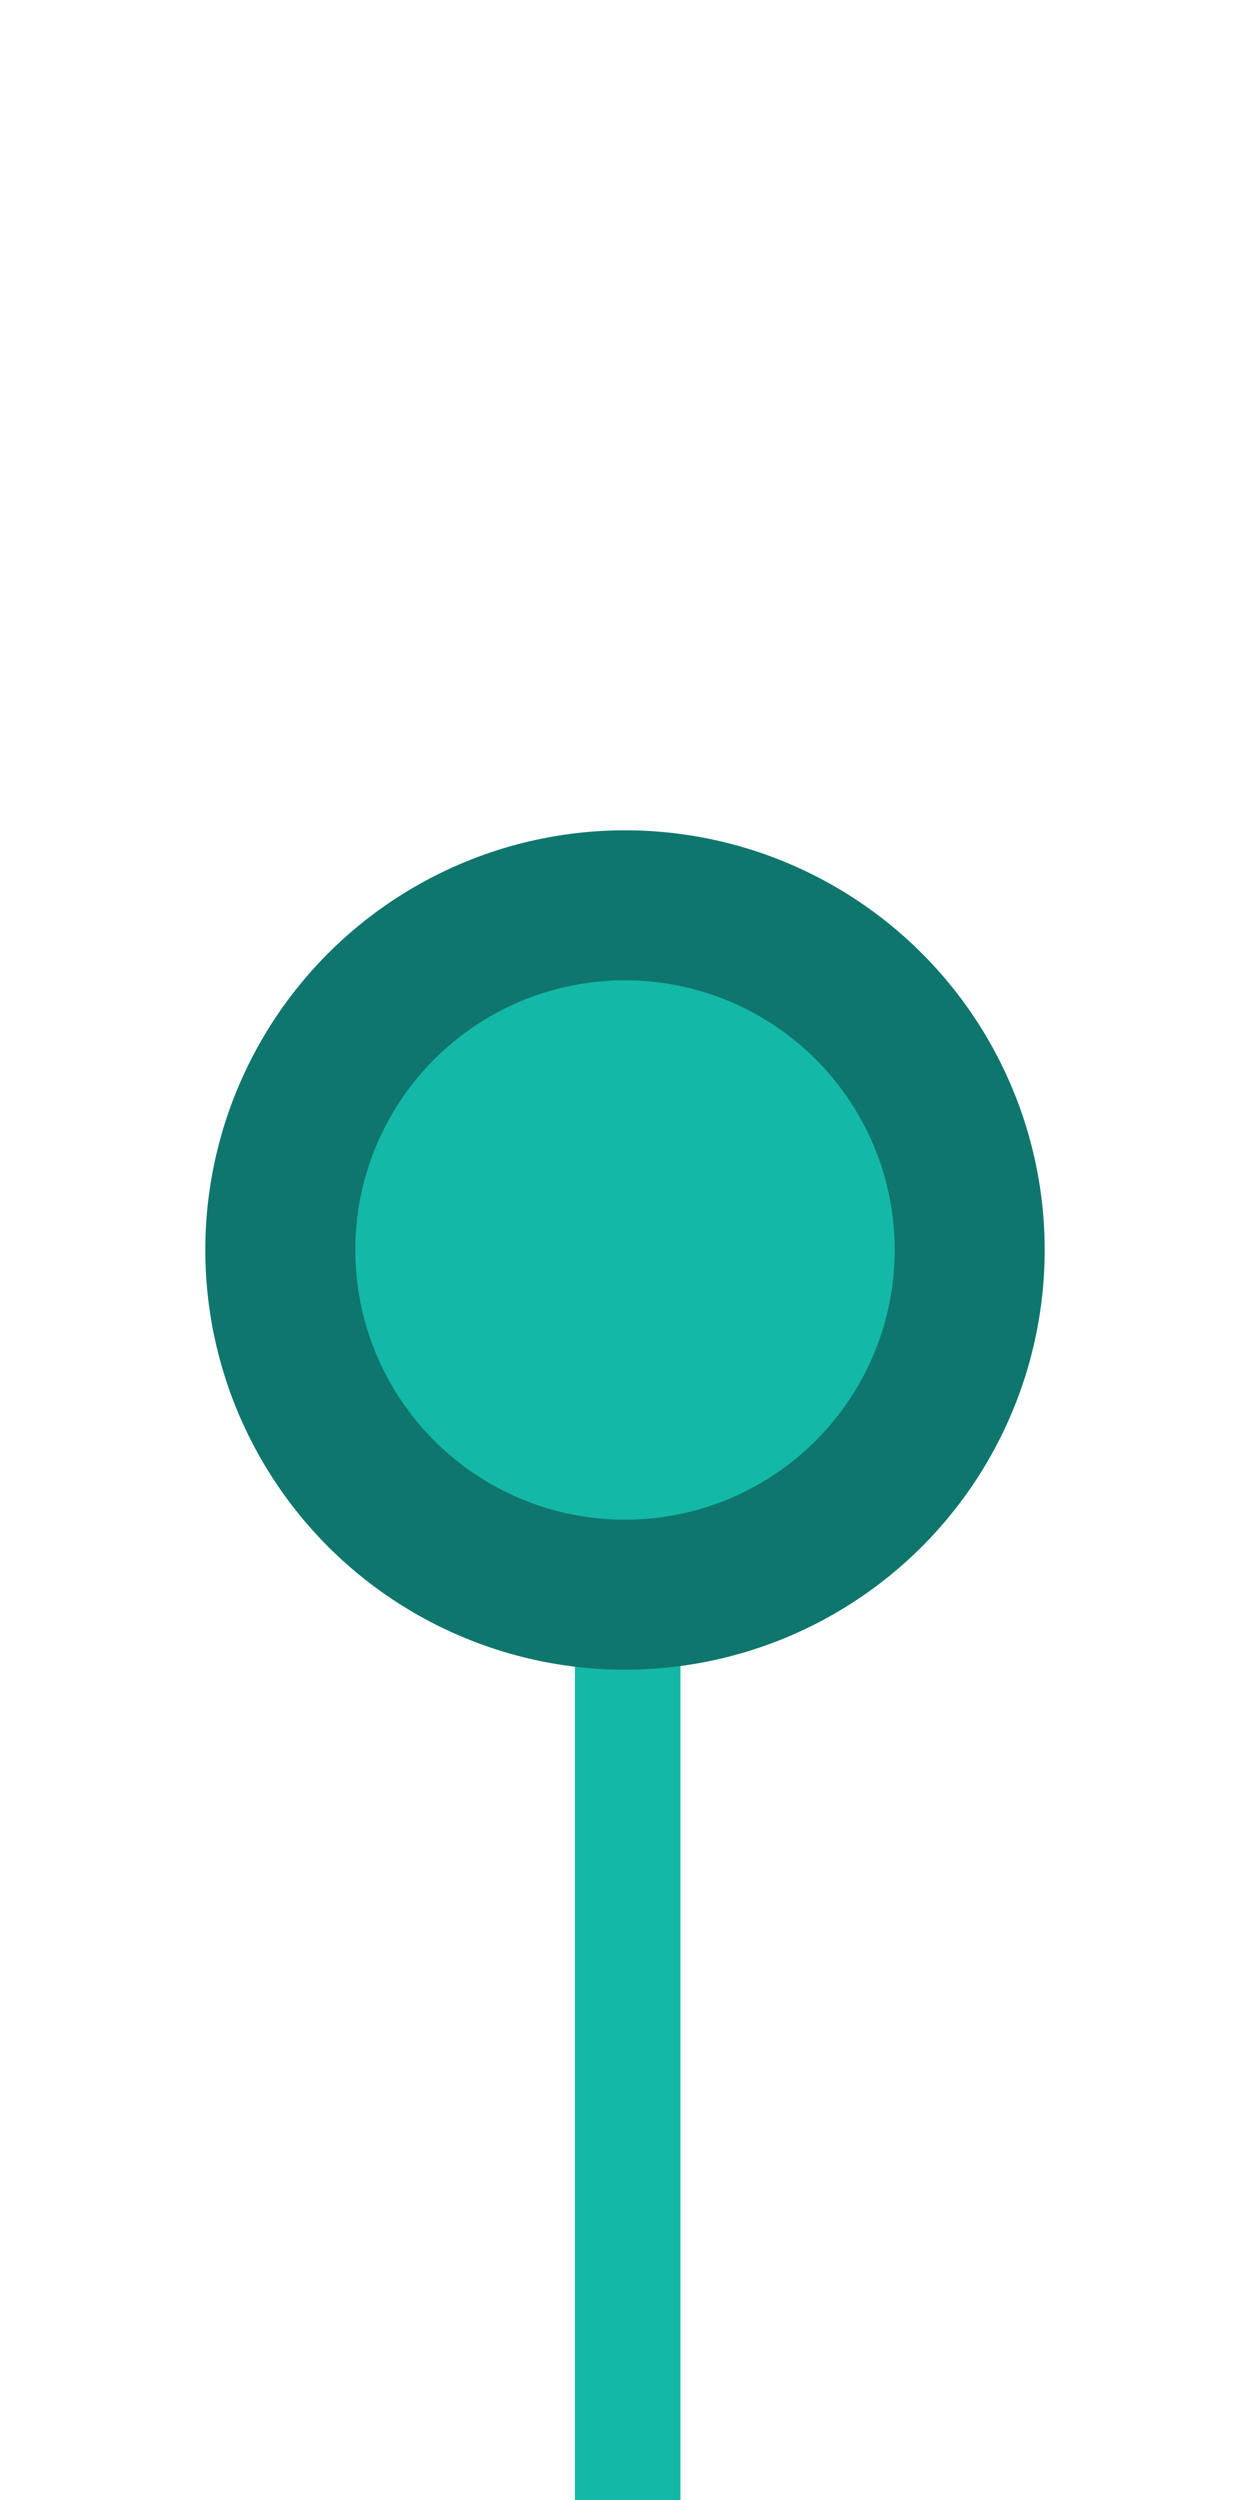 <svg xmlns="http://www.w3.org/2000/svg" width="50mm" height="100mm" viewBox="0 0 50 100" version="1.1" id="svg8">
  <g id="layer1">
    <path style="fill:none;stroke:#14b8a6;stroke-width:4.221;stroke-linecap:butt;stroke-linejoin:miter;stroke-opacity:1" d="M25.108 50.514V100" id="ToLine"/>
    <circle style="fill:#14b8a6;stroke:#0f766e;stroke-width:6;stroke-linejoin:round" id="Blob" cx="25" cy="50" r="13.788"/>
  </g>
</svg>